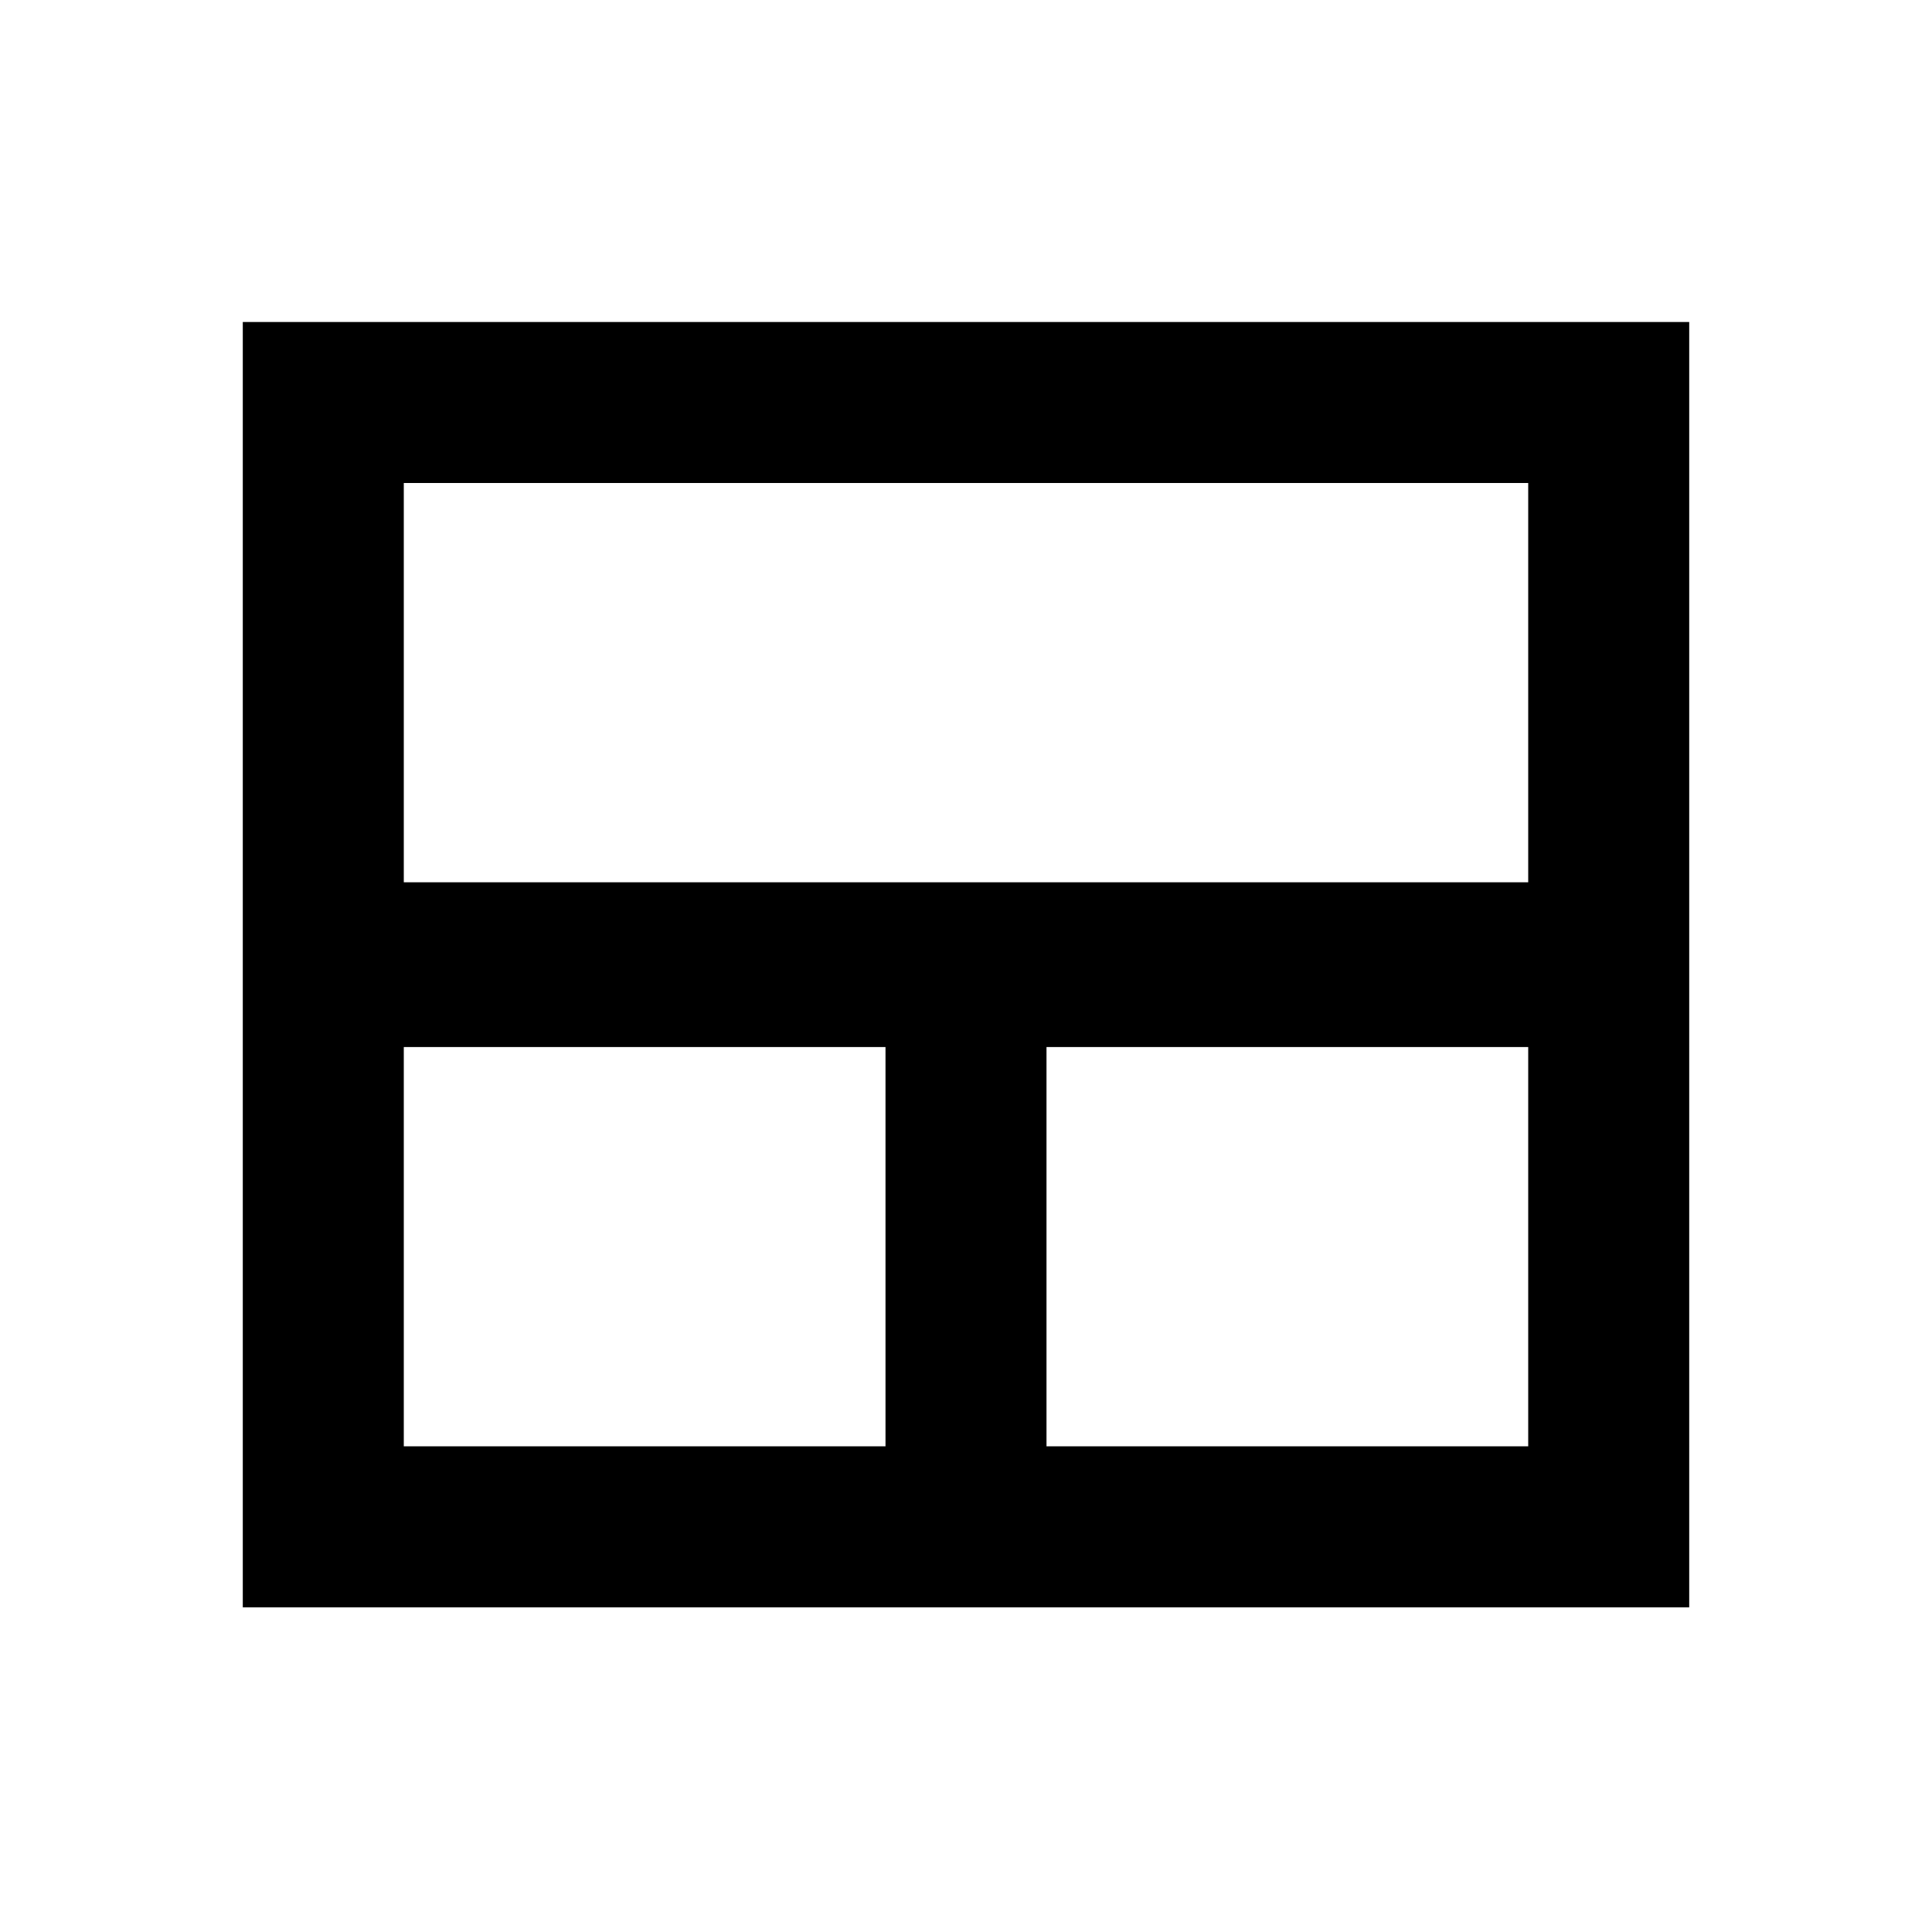 <svg id="iconPath" width="100%" height="100%" viewBox="0 0 24 24" xmlns="http://www.w3.org/2000/svg"><path d="M3.016 4v15.967h17.968V4H3.016zm2 2h13.968v4.96H5.016V6zM11 17.967H5.016v-4.96H11v4.96zm7.984 0H13v-4.96h5.984v4.96z" /></svg>
